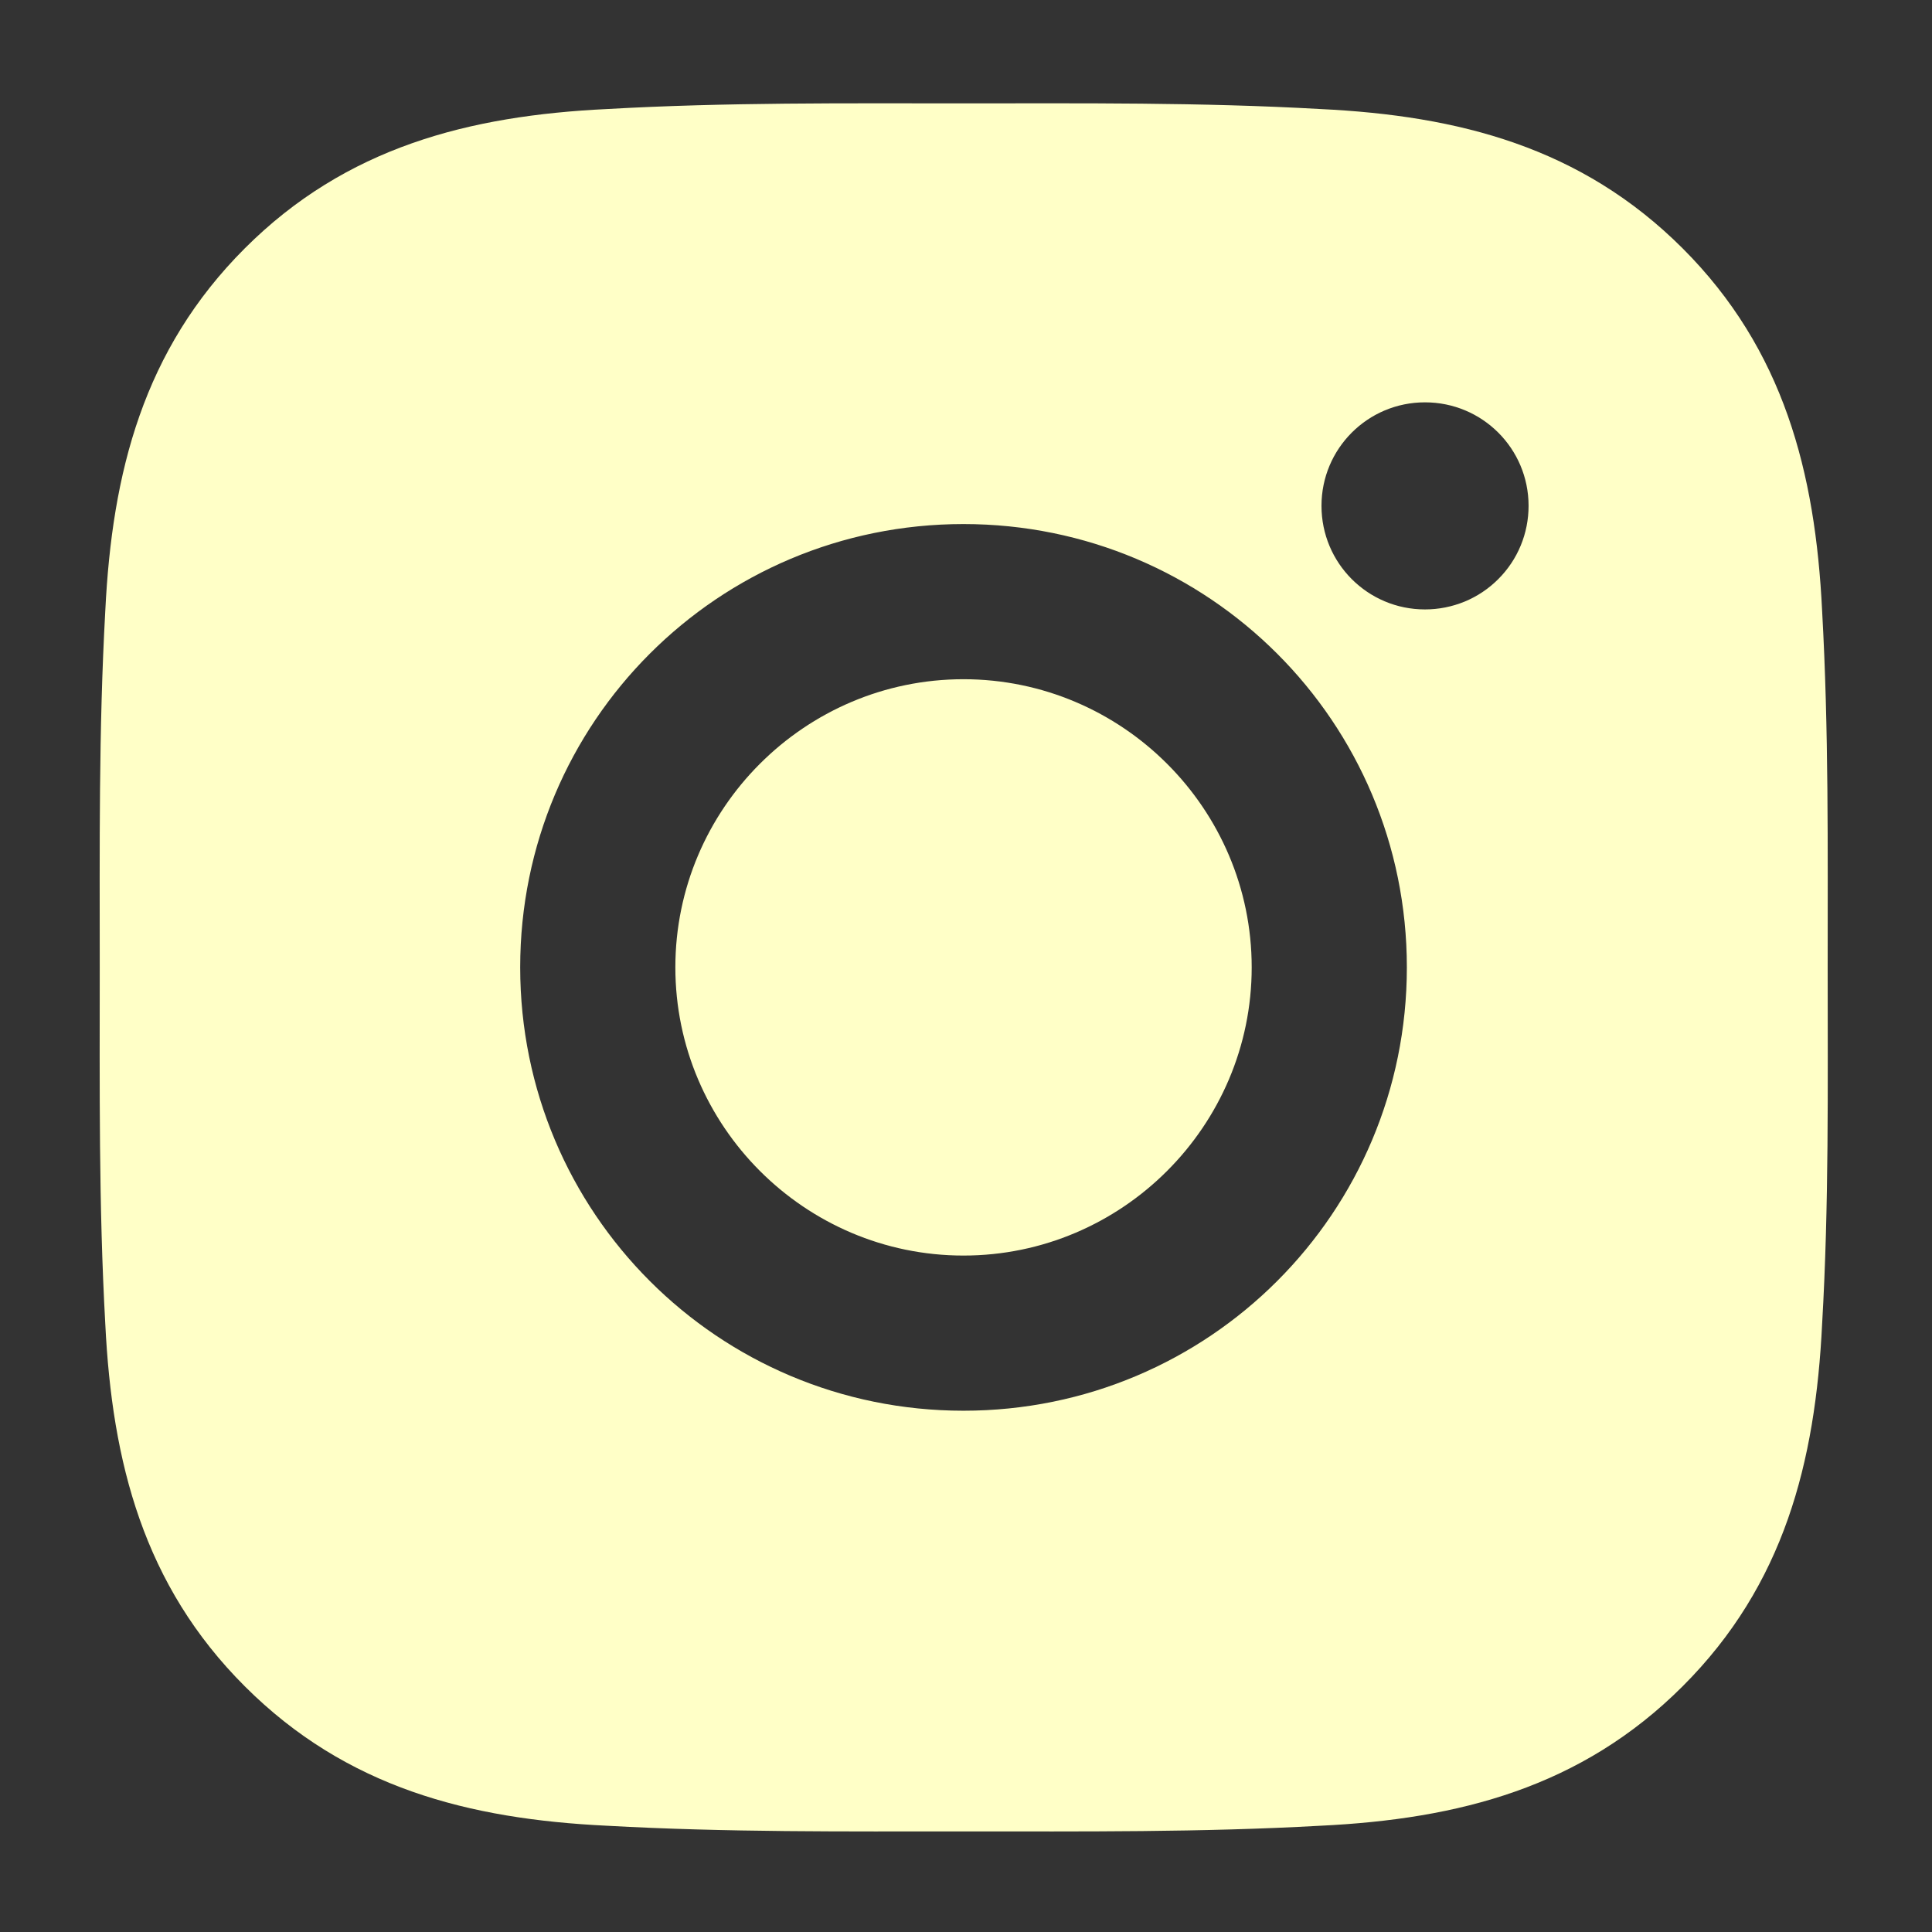 <svg width="16" height="16" viewBox="0 0 16 16" fill="none" xmlns="http://www.w3.org/2000/svg">
<rect x="0" y="0" width="16" height="16" fill="#333333" stroke="none"/>
<path d="M7.979 5.625C6.665 5.625 5.593 6.697 5.593 8.011C5.593 9.325 6.665 10.398 7.979 10.398C9.293 10.398 10.366 9.325 10.366 8.011C10.366 6.697 9.293 5.625 7.979 5.625ZM15.136 8.011C15.136 7.023 15.145 6.044 15.09 5.058C15.034 3.912 14.773 2.895 13.935 2.057C13.095 1.218 12.081 0.958 10.935 0.903C9.947 0.847 8.967 0.856 7.981 0.856C6.993 0.856 6.014 0.847 5.027 0.903C3.882 0.958 2.865 1.219 2.027 2.057C1.187 2.897 0.928 3.912 0.872 5.058C0.817 6.046 0.826 7.025 0.826 8.011C0.826 8.998 0.817 9.979 0.872 10.965C0.928 12.111 1.189 13.128 2.027 13.965C2.867 14.805 3.882 15.065 5.027 15.12C6.015 15.175 6.995 15.167 7.981 15.167C8.969 15.167 9.948 15.175 10.935 15.12C12.081 15.065 13.097 14.803 13.935 13.965C14.775 13.126 15.034 12.111 15.09 10.965C15.147 9.979 15.136 8.999 15.136 8.011V8.011ZM7.979 11.683C5.947 11.683 4.308 10.043 4.308 8.011C4.308 5.979 5.947 4.34 7.979 4.34C10.011 4.34 11.651 5.979 11.651 8.011C11.651 10.043 10.011 11.683 7.979 11.683ZM11.801 5.047C11.327 5.047 10.944 4.664 10.944 4.189C10.944 3.715 11.327 3.332 11.801 3.332C12.276 3.332 12.659 3.715 12.659 4.189C12.659 4.302 12.637 4.414 12.594 4.518C12.551 4.622 12.488 4.716 12.408 4.796C12.328 4.876 12.234 4.939 12.13 4.982C12.025 5.025 11.914 5.047 11.801 5.047V5.047Z" fill="#FFFFC7"/>
</svg>
